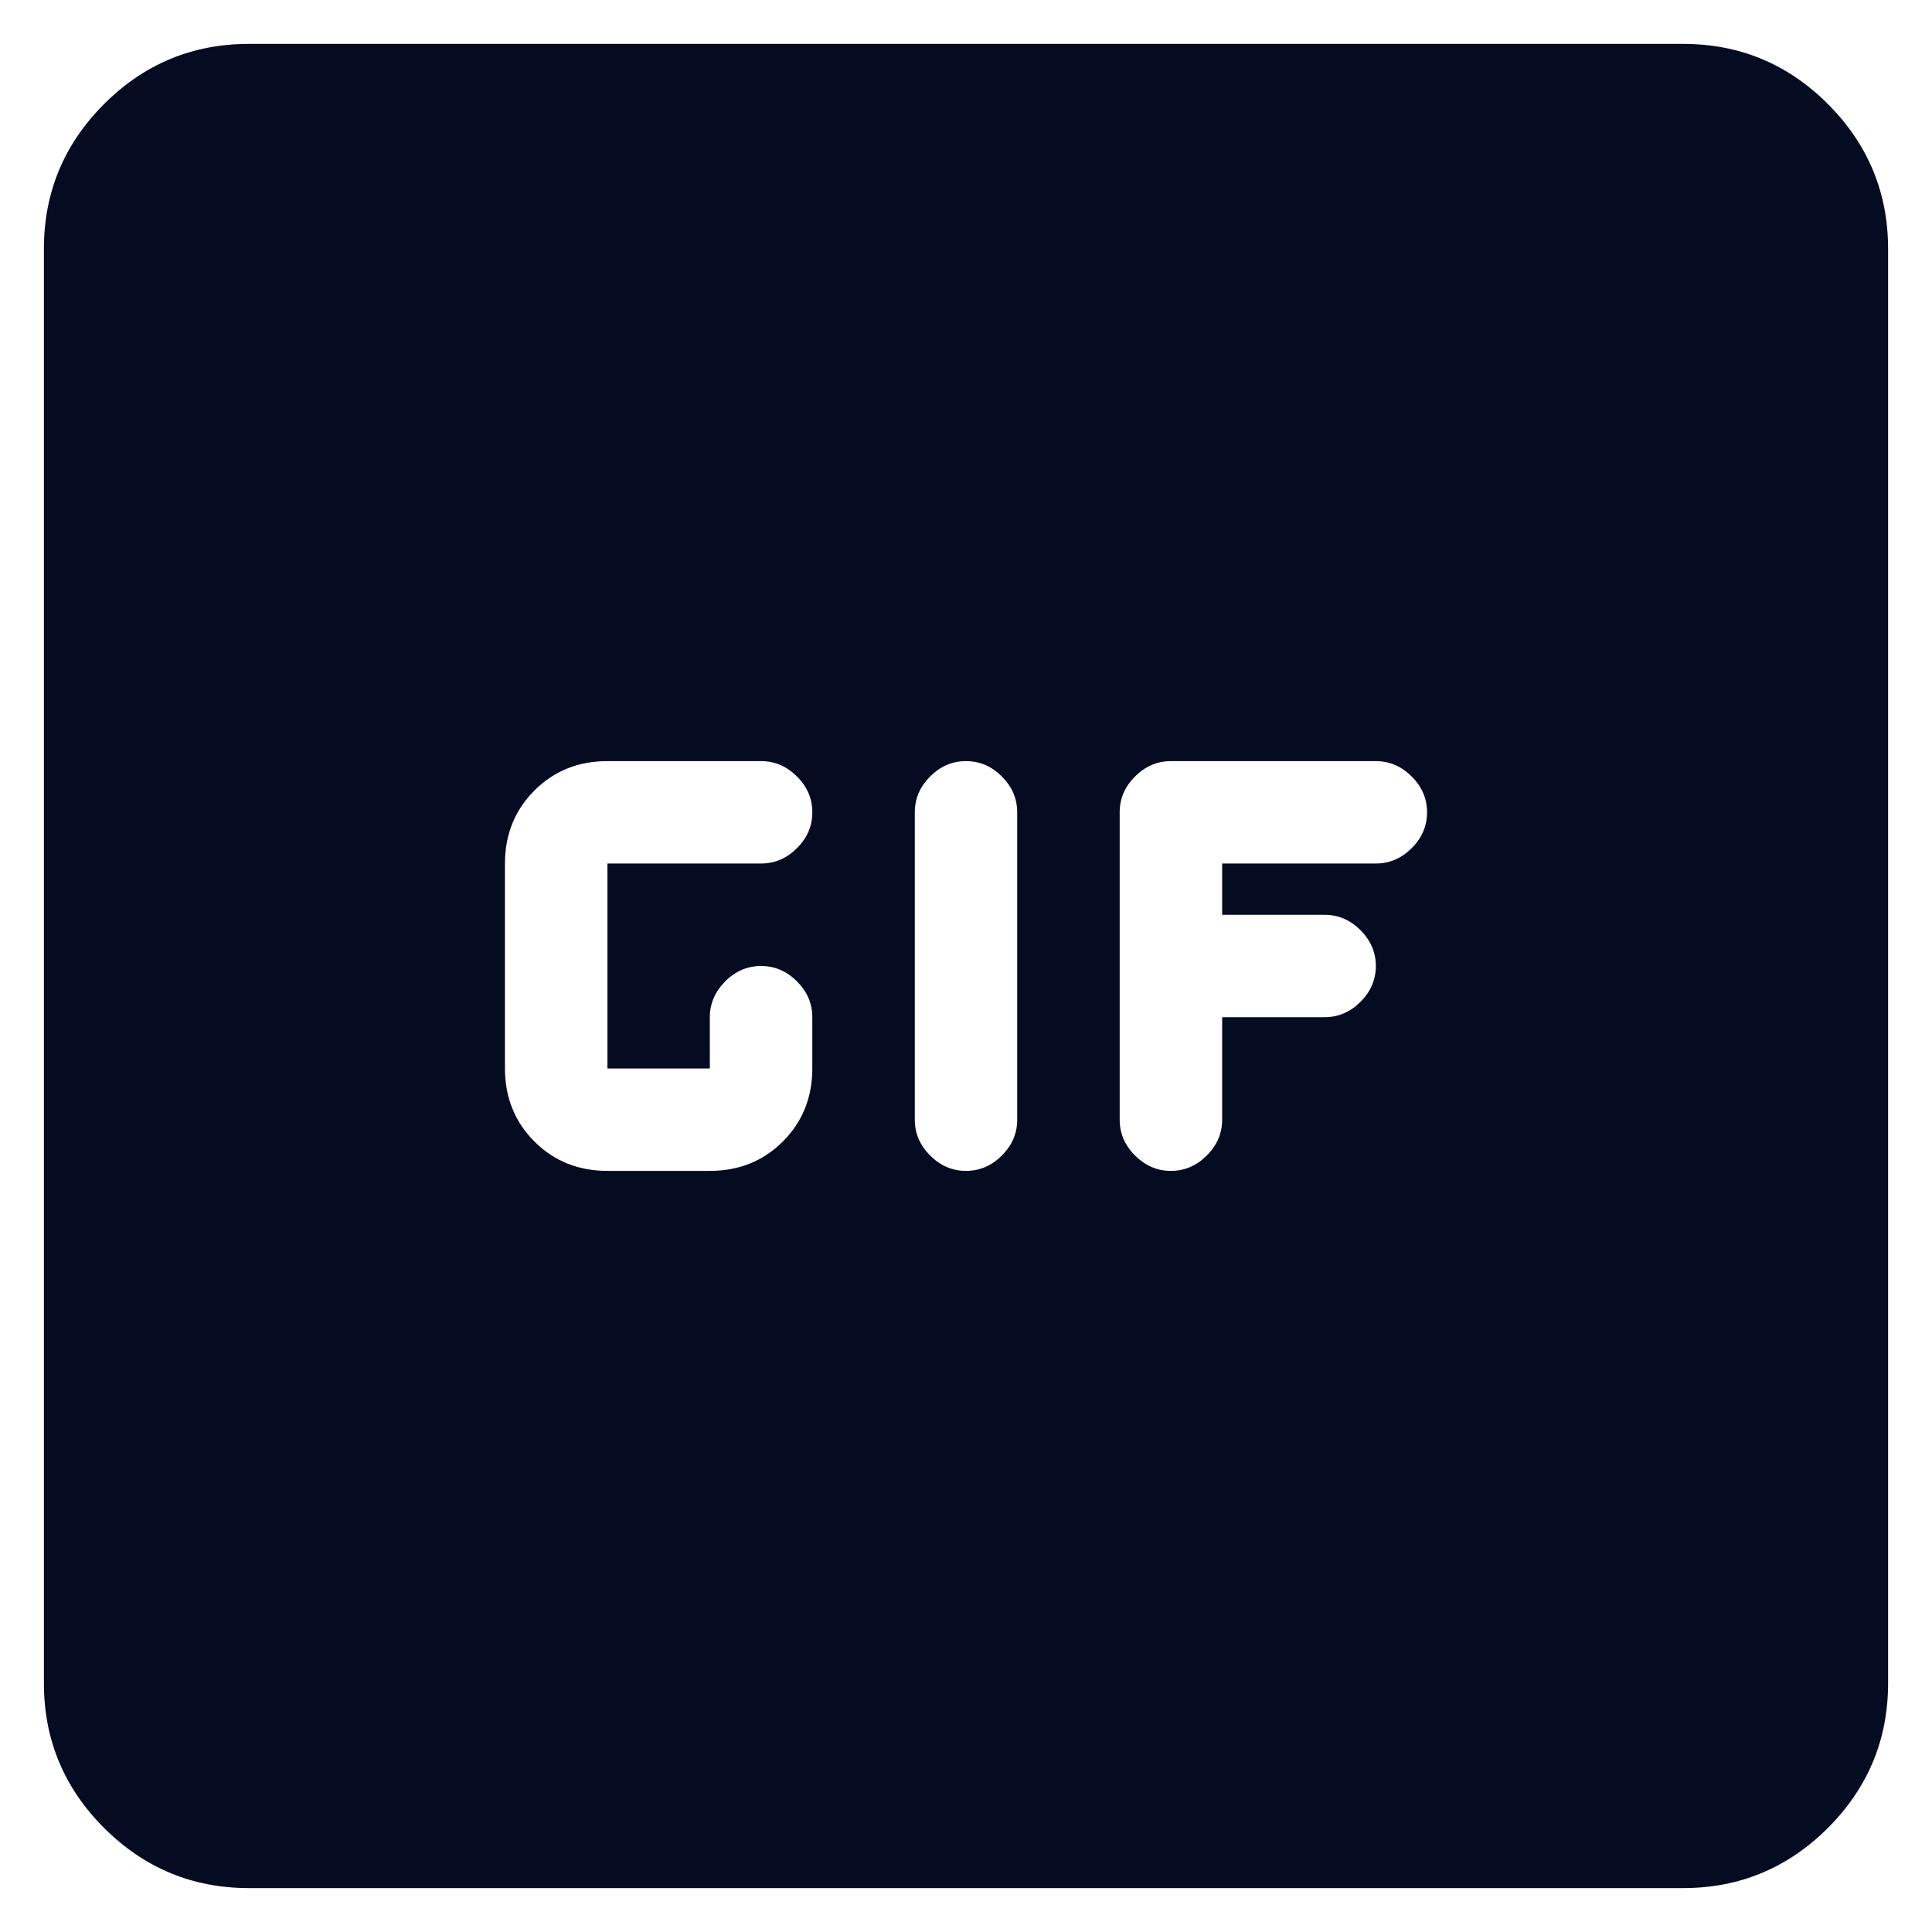 <svg width="22" height="22" viewBox="0 0 22 22" fill="none" xmlns="http://www.w3.org/2000/svg">
<path d="M2.833 21.5C2.192 21.5 1.642 21.271 1.185 20.815C0.728 20.358 0.5 19.808 0.5 19.167V2.833C0.5 2.192 0.728 1.642 1.185 1.185C1.642 0.728 2.192 0.5 2.833 0.5H19.167C19.808 0.5 20.358 0.728 20.815 1.185C21.271 1.642 21.5 2.192 21.5 2.833V19.167C21.5 19.808 21.271 20.358 20.815 20.815C20.358 21.271 19.808 21.5 19.167 21.5H2.833ZM6.917 13.333H8.083C8.414 13.333 8.691 13.222 8.915 12.998C9.138 12.774 9.25 12.497 9.25 12.167V11.583C9.25 11.428 9.192 11.292 9.075 11.175C8.958 11.058 8.822 11 8.667 11C8.511 11 8.375 11.058 8.258 11.175C8.142 11.292 8.083 11.428 8.083 11.583V12.167H6.917V9.833H8.667C8.822 9.833 8.958 9.775 9.075 9.658C9.192 9.542 9.25 9.406 9.25 9.25C9.25 9.094 9.192 8.958 9.075 8.842C8.958 8.725 8.822 8.667 8.667 8.667H6.917C6.586 8.667 6.309 8.778 6.085 9.002C5.862 9.226 5.75 9.503 5.75 9.833V12.167C5.75 12.497 5.862 12.774 6.085 12.998C6.309 13.222 6.586 13.333 6.917 13.333ZM11 13.333C11.156 13.333 11.292 13.275 11.408 13.158C11.525 13.042 11.583 12.906 11.583 12.75V9.25C11.583 9.094 11.525 8.958 11.408 8.842C11.292 8.725 11.156 8.667 11 8.667C10.844 8.667 10.708 8.725 10.592 8.842C10.475 8.958 10.417 9.094 10.417 9.25V12.75C10.417 12.906 10.475 13.042 10.592 13.158C10.708 13.275 10.844 13.333 11 13.333ZM13.333 13.333C13.489 13.333 13.625 13.275 13.742 13.158C13.858 13.042 13.917 12.906 13.917 12.75V11.583H15.083C15.239 11.583 15.375 11.525 15.492 11.408C15.608 11.292 15.667 11.156 15.667 11C15.667 10.844 15.608 10.708 15.492 10.592C15.375 10.475 15.239 10.417 15.083 10.417H13.917V9.833H15.667C15.822 9.833 15.958 9.775 16.075 9.658C16.192 9.542 16.25 9.406 16.25 9.25C16.25 9.094 16.192 8.958 16.075 8.842C15.958 8.725 15.822 8.667 15.667 8.667H13.333C13.178 8.667 13.042 8.725 12.925 8.842C12.808 8.958 12.75 9.094 12.75 9.25V12.75C12.75 12.906 12.808 13.042 12.925 13.158C13.042 13.275 13.178 13.333 13.333 13.333Z" fill="#050B20"/>
</svg>
